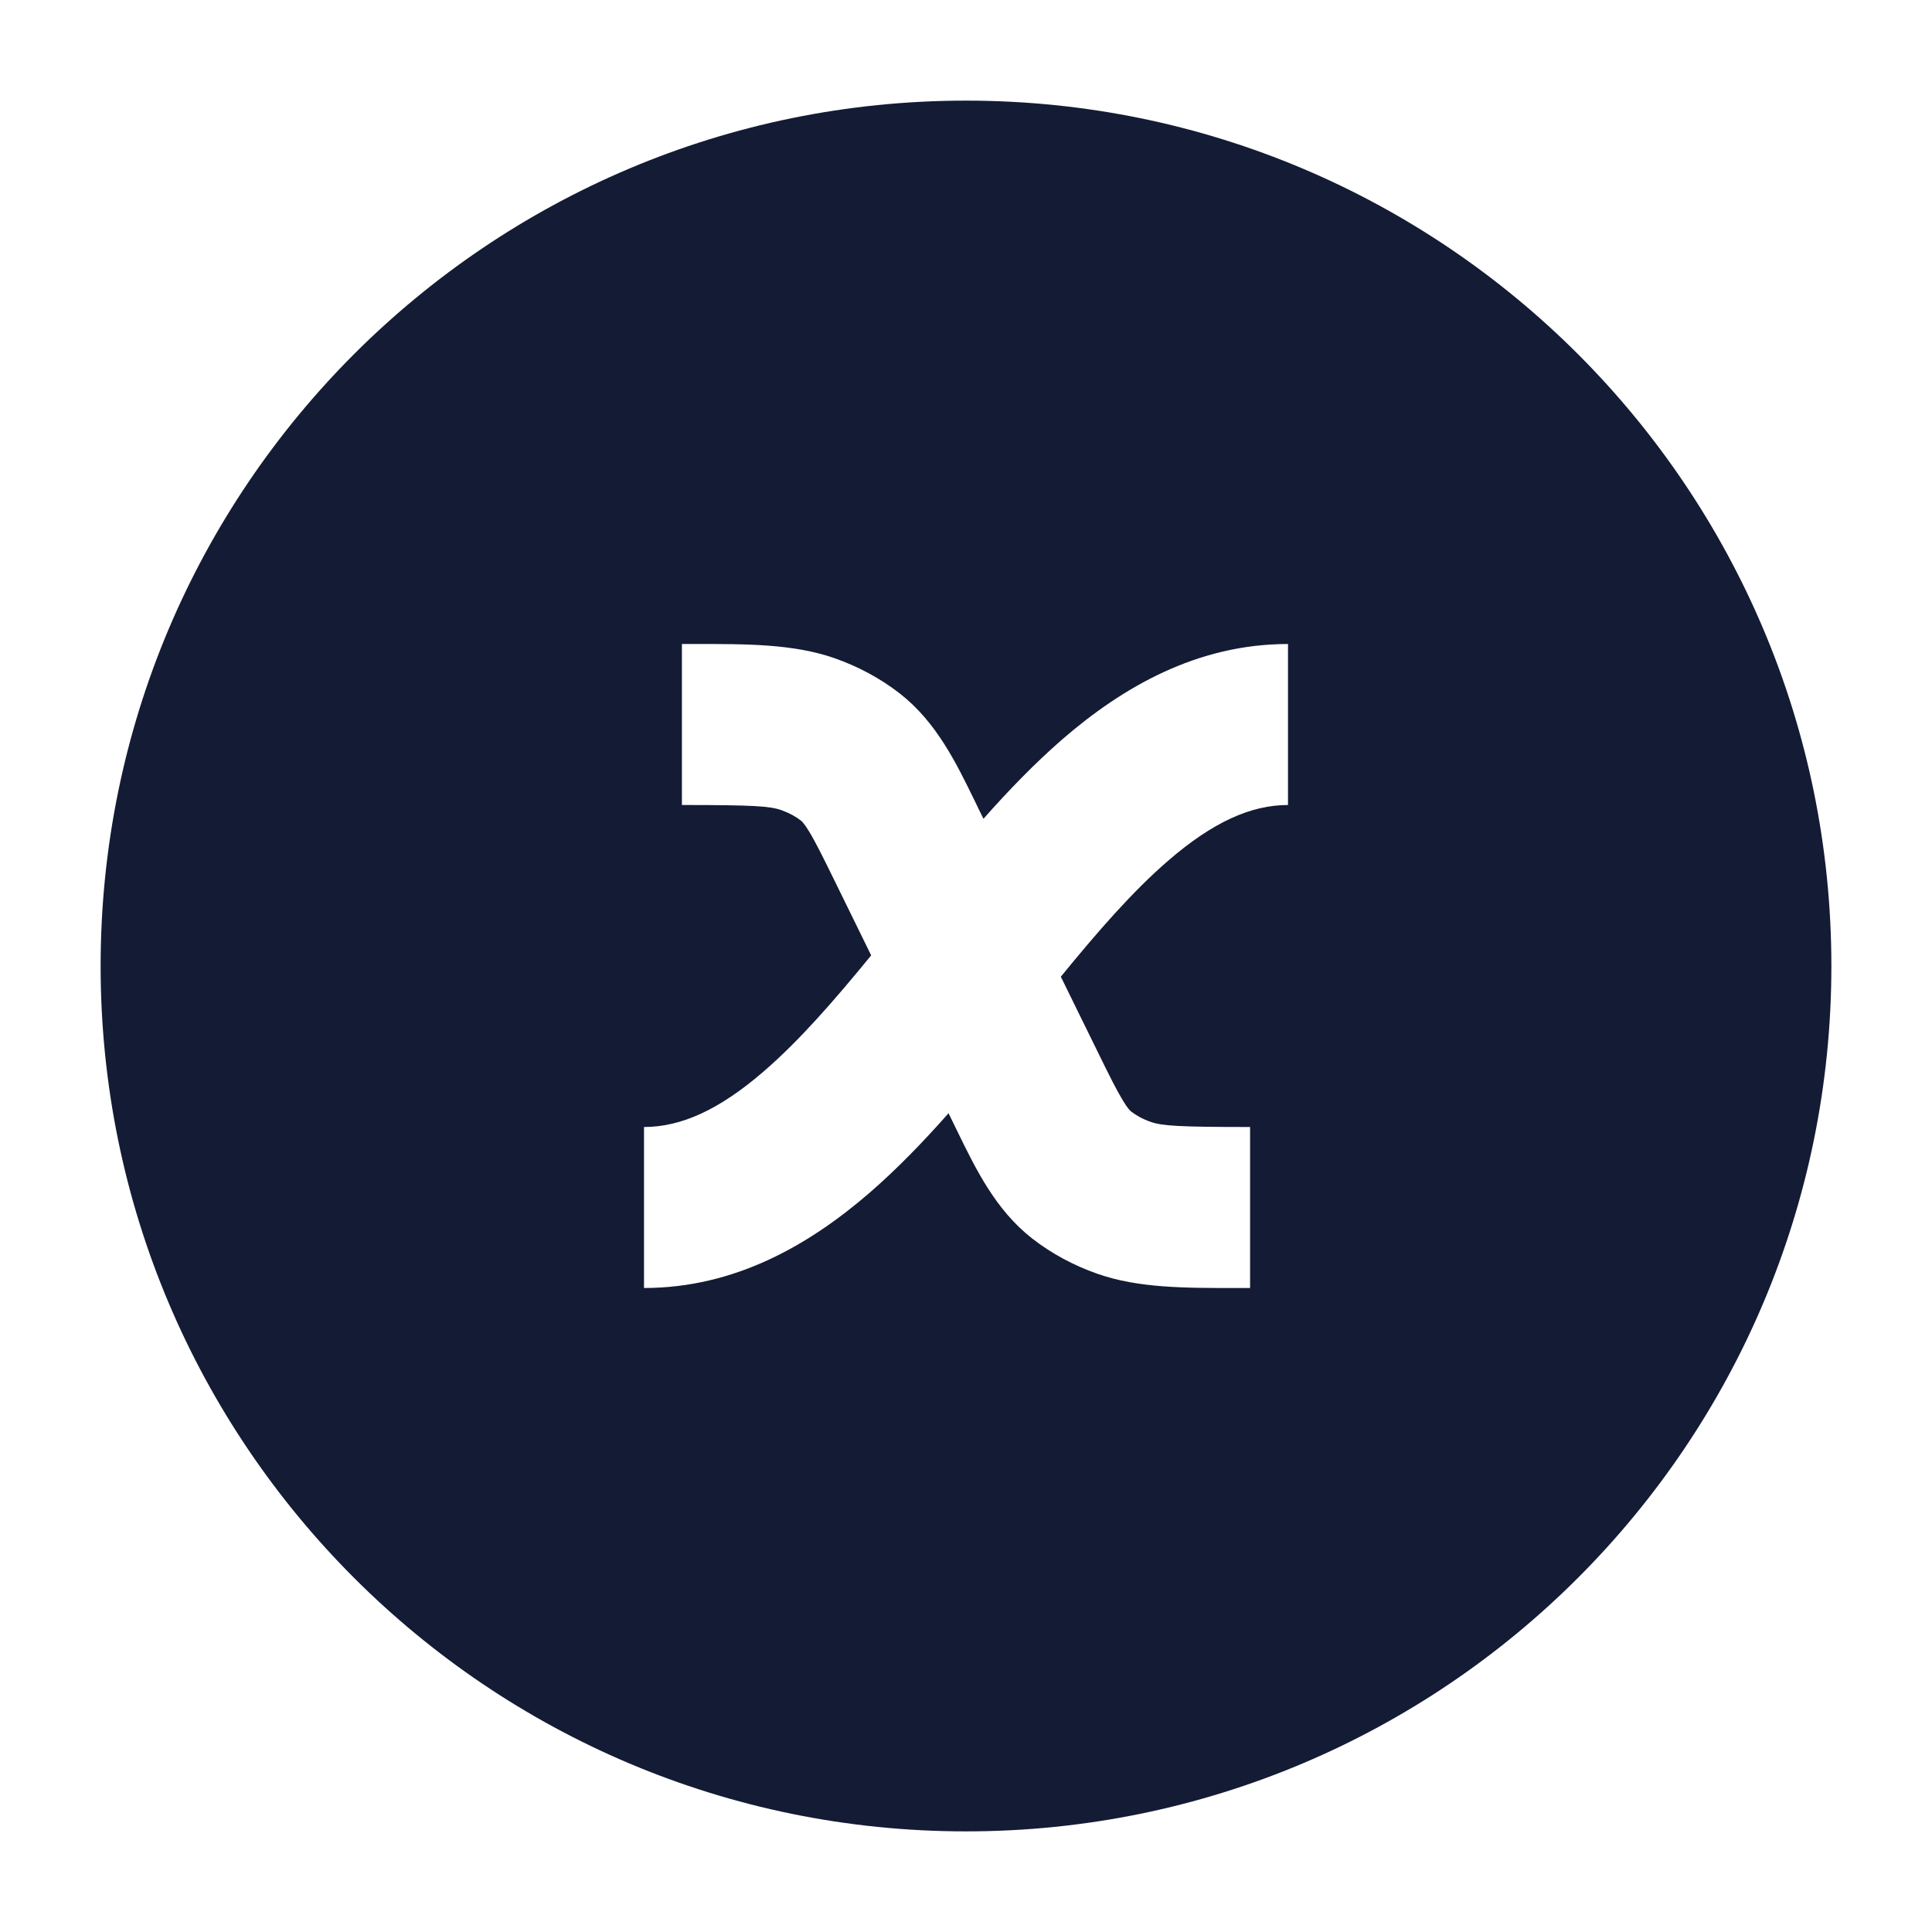 <svg width="24" height="24" viewBox="0 0 24 24" fill="none" xmlns="http://www.w3.org/2000/svg">
<path fill-rule="evenodd" clip-rule="evenodd" d="M12 1.25C6.063 1.25 1.25 6.063 1.25 12C1.25 17.937 6.063 22.75 12 22.75C17.937 22.75 22.75 17.937 22.75 12C22.75 6.063 17.937 1.25 12 1.25ZM8.471 10C9.365 10 9.563 10.014 9.707 10.064C9.807 10.1 9.887 10.145 9.947 10.192C9.957 10.199 9.986 10.222 10.051 10.329C10.129 10.457 10.217 10.634 10.371 10.948L10.822 11.868C10.362 12.43 9.934 12.923 9.491 13.306C8.933 13.789 8.459 14 8 14V16C9.133 16 10.057 15.461 10.8 14.819C11.143 14.522 11.471 14.182 11.783 13.829L11.834 13.933L11.888 14.044C12.124 14.528 12.368 15.03 12.822 15.385C13.066 15.575 13.341 15.721 13.631 15.823C14.14 16.002 14.714 16.001 15.389 16L15.529 16V14C14.635 14 14.437 13.986 14.293 13.936C14.193 13.901 14.113 13.855 14.053 13.809C14.043 13.801 14.014 13.778 13.949 13.671C13.871 13.543 13.783 13.367 13.629 13.052L13.178 12.133C13.638 11.57 14.066 11.077 14.509 10.694C15.067 10.211 15.541 10 16 10V8C14.867 8 13.943 8.539 13.2 9.181C12.857 9.479 12.529 9.818 12.217 10.171L12.166 10.068L12.112 9.956C11.876 9.472 11.632 8.97 11.178 8.615C10.934 8.425 10.659 8.279 10.369 8.177C9.86 7.999 9.286 7.999 8.611 8L8.471 8V10Z" fill="#141B34"/>
</svg>
